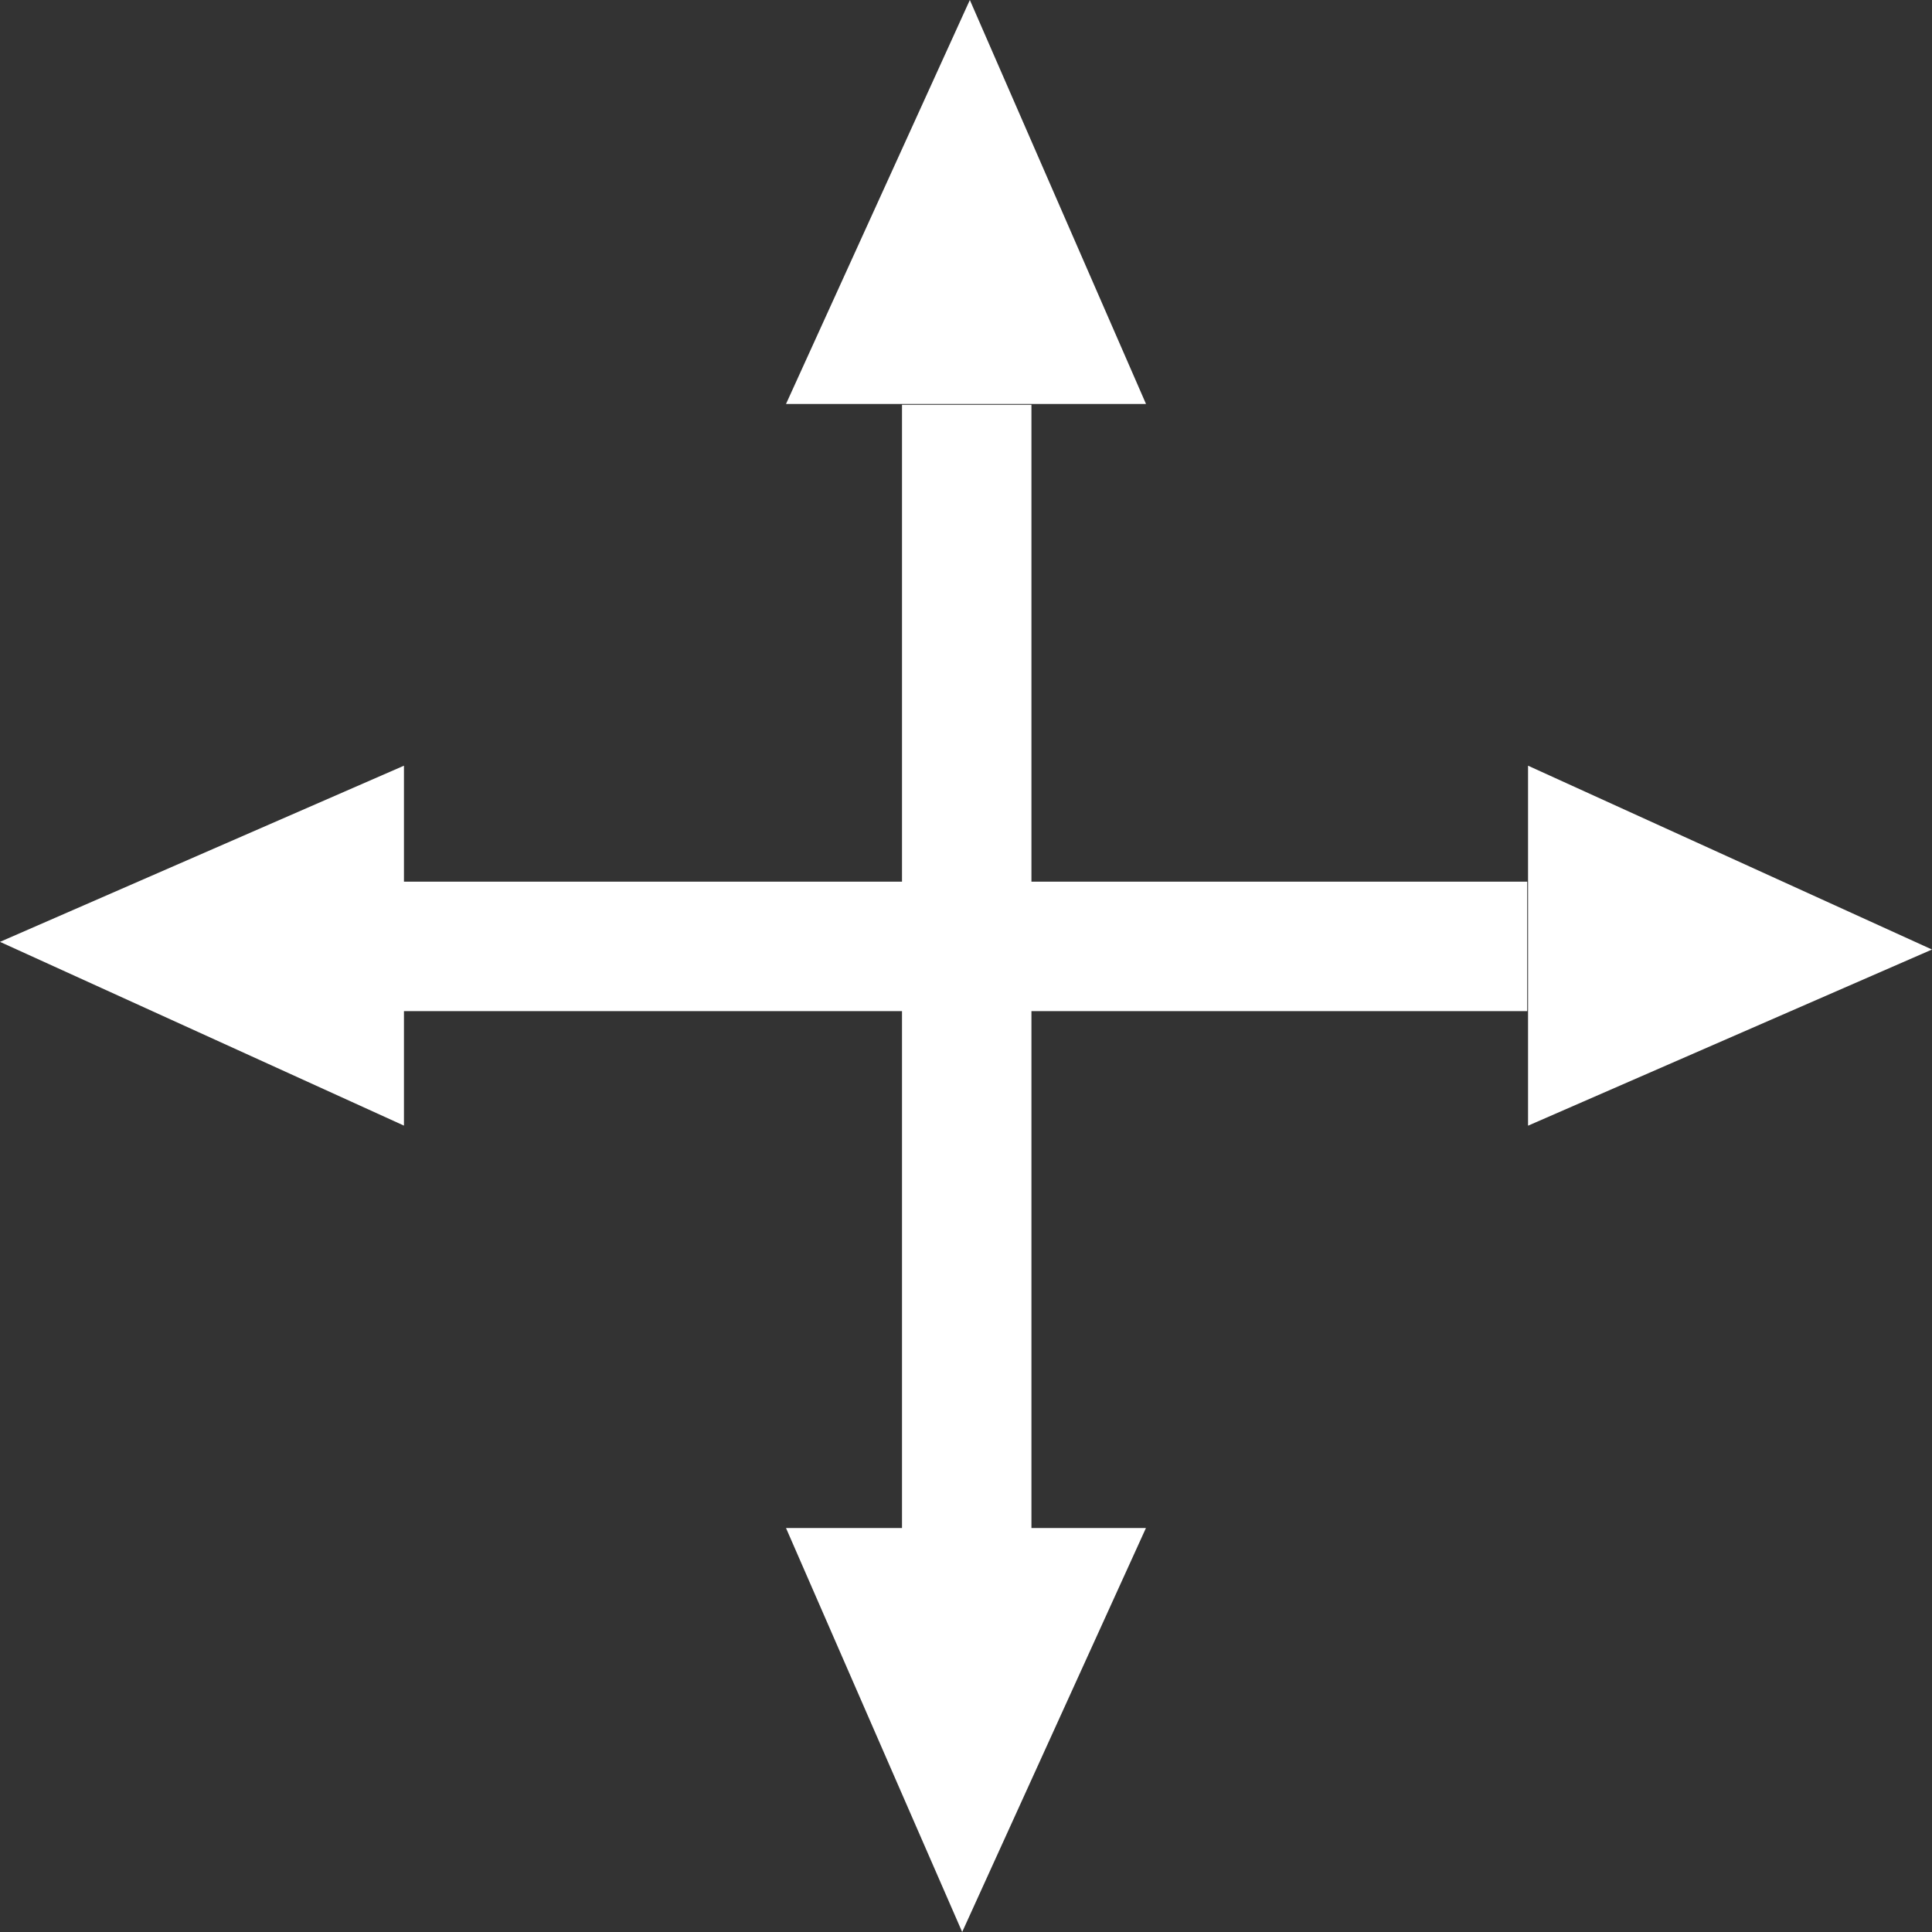 <svg xmlns="http://www.w3.org/2000/svg" width="79.107" height="79.107" viewBox="0 0 79.107 79.107">
  <rect x="0" y="0" width="79.107" height="79.107" fill="#333333" stroke="none"/>
  <g id="Group_295" data-name="Group 295" transform="translate(634.219 -1143.53)">
    <path id="Union_1" data-name="Union 1" d="M0,62.567H4.749V16.574h5.3V62.567h4.688L7.213,79.107ZM0,16.54,7.527,0l7.213,16.54Z" transform="translate(-602.035 1143.53)" fill="#fff"/>
    <path id="Union_2" data-name="Union 2" d="M0,62.567H4.749V16.574h5.3V62.567h4.688L7.213,79.107ZM0,16.54,7.527,0l7.213,16.54Z" transform="translate(-555.112 1174.882) rotate(90)" fill="#fff"/>
  </g>
</svg>
